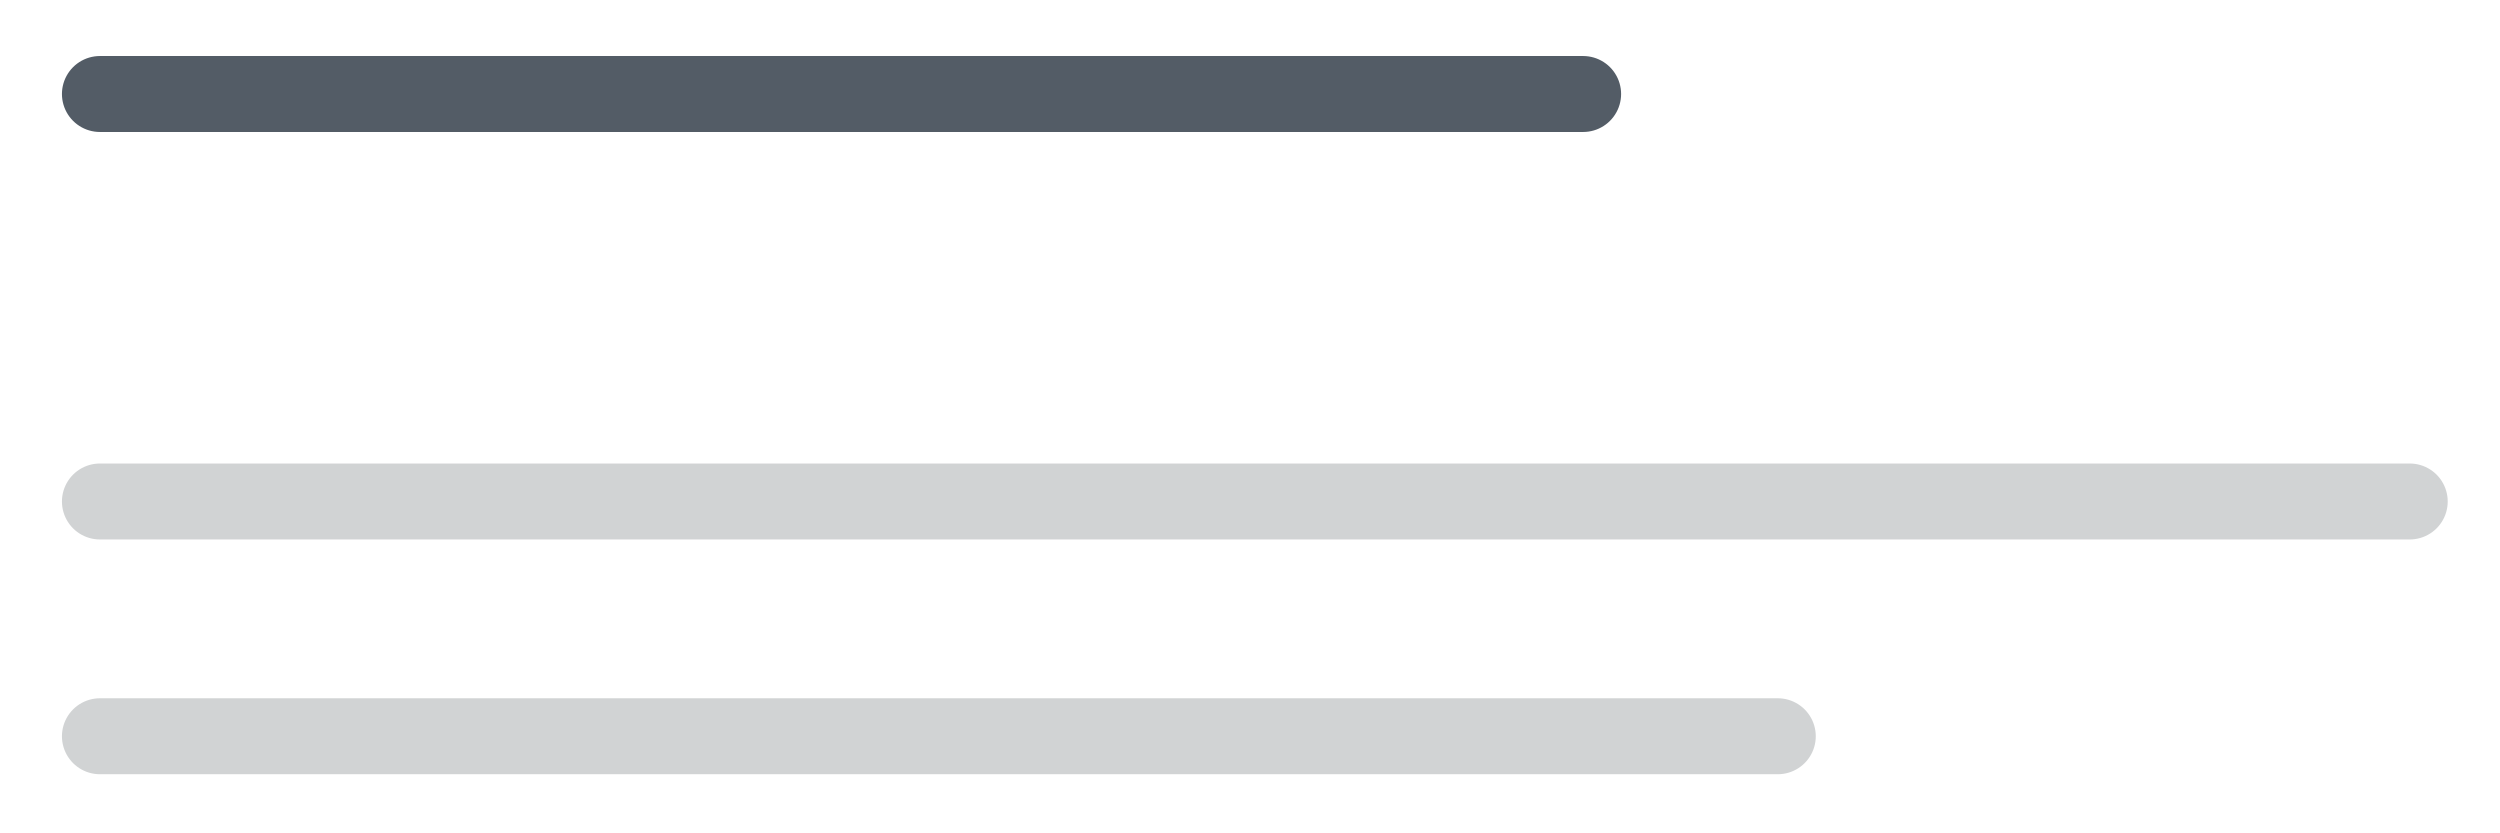 <?xml version="1.0" encoding="utf-8"?>
<!-- Generator: Adobe Illustrator 18.1.1, SVG Export Plug-In . SVG Version: 6.00 Build 0)  -->
<svg version="1.1" xmlns="http://www.w3.org/2000/svg" xmlns:xlink="http://www.w3.org/1999/xlink" x="0px" y="0px"
	 viewBox="0 0 240 80" enable-background="new 0 0 240 80" xml:space="preserve">
<g id="Layer_1">
	
		<line fill="none" stroke="#535C66" stroke-width="7.292" stroke-linecap="round" stroke-miterlimit="10" x1="9.592" y1="9.024" x2="151.98" y2="9.024"/>
	
		<line fill="#535C66" stroke="#D1D3D4" stroke-width="7.292" stroke-linecap="round" stroke-miterlimit="10" x1="9.592" y1="48.143" x2="231.334" y2="48.143"/>
	
		<line fill="#535C66" stroke="#D1D3D4" stroke-width="7.292" stroke-linecap="round" stroke-miterlimit="10" x1="9.592" y1="70.68" x2="170.668" y2="70.68"/>
</g>
<g id="Layer_2">
</g>
</svg>
